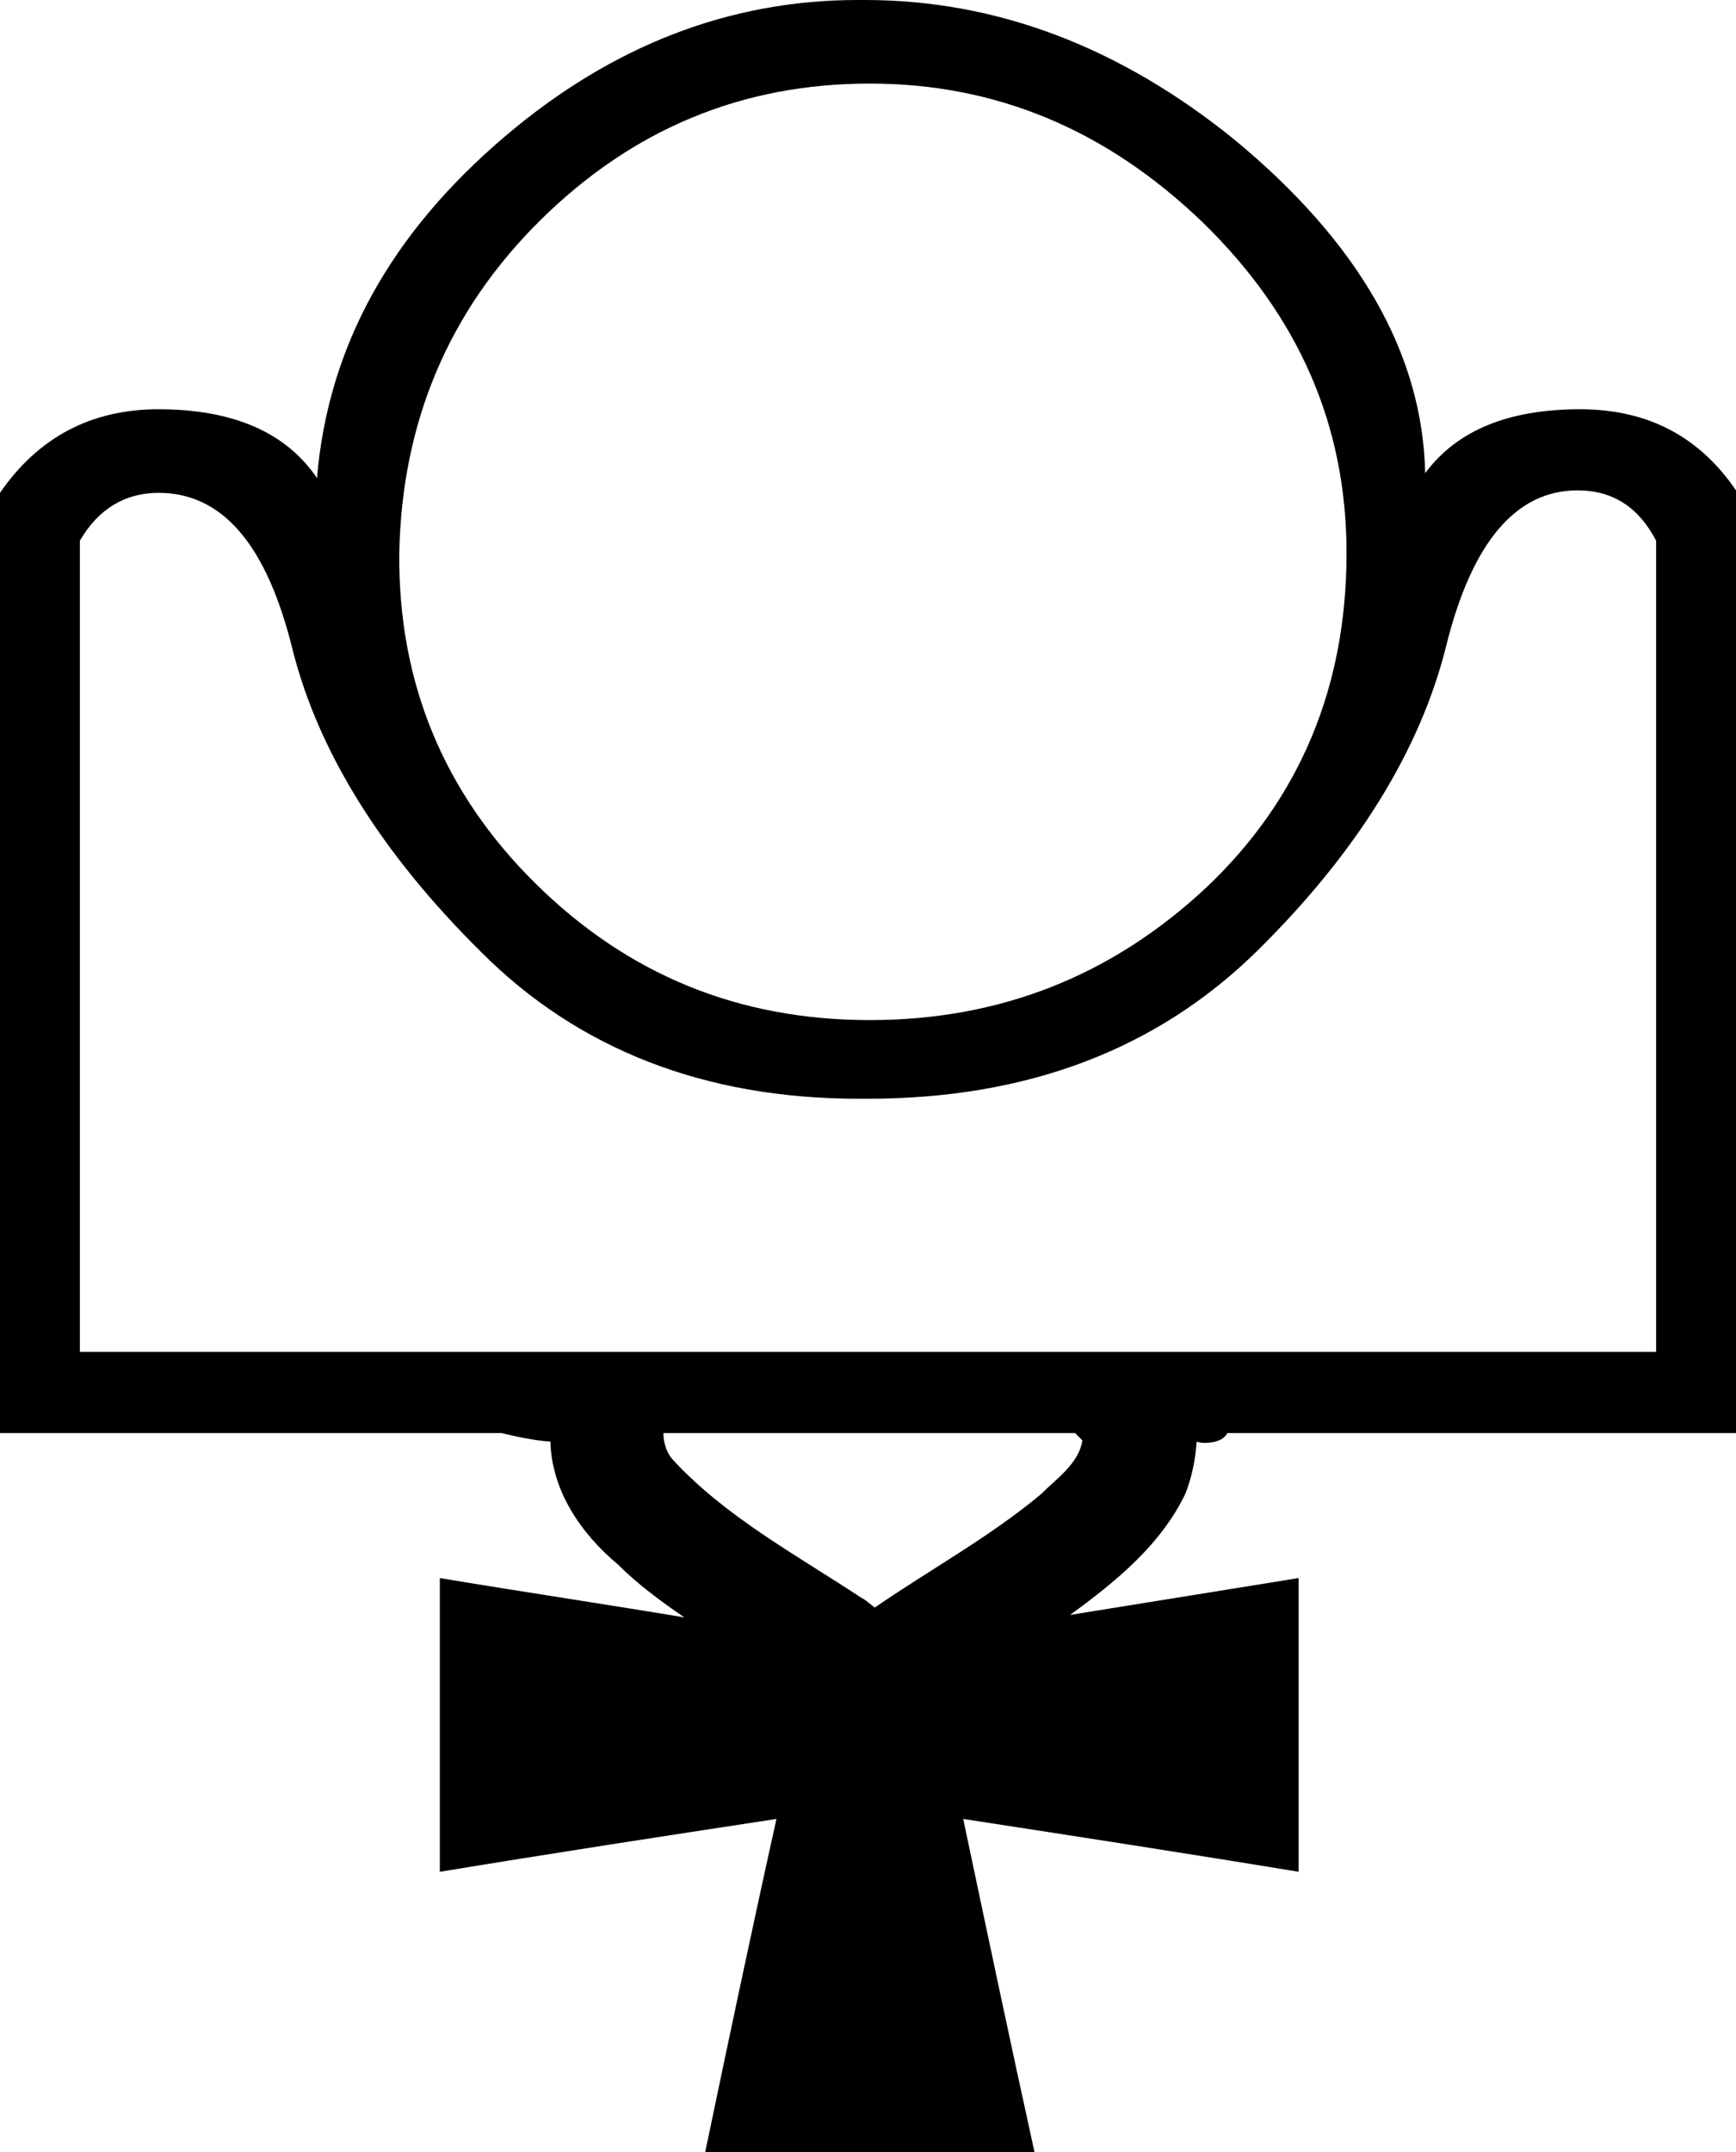 <?xml version='1.0' encoding ='UTF-8' standalone='no'?>
<svg width='14.13' height='17.51' xmlns='http://www.w3.org/2000/svg' xmlns:xlink='http://www.w3.org/1999/xlink'  version='1.1' >
<path style='fill:black; stroke:none' d=' M 7.08 0.68  C 8.1 0.68 9 1.05 9.79 1.81  C 10.57 2.57 10.96 3.46 10.96 4.5  C 10.96 5.59 10.58 6.5 9.82 7.22  C 9.05 7.94 8.14 8.3 7.08 8.3  C 6.01 8.3 5.11 7.93 4.36 7.19  C 3.61 6.45 3.24 5.55 3.25 4.5  C 3.27 3.44 3.65 2.53 4.4 1.79  C 5.15 1.05 6.04 0.68 7.08 0.68  Z  M 12.84 3.99  C 13.13 3.99 13.34 4.13 13.48 4.4  L 13.48 11  L 0.65 11  L 0.65 4.4  C 0.8 4.14 1.02 4.01 1.29 4.01  C 1.81 4.01 2.17 4.43 2.38 5.28  C 2.59 6.12 3.11 6.95 3.92 7.75  C 4.71 8.54 5.74 8.94 6.99 8.94  C 7.01 8.94 7.03 8.94 7.06 8.94  C 8.36 8.94 9.42 8.54 10.24 7.73  C 11.05 6.93 11.56 6.1 11.77 5.26  C 11.98 4.41 12.34 3.99 12.84 3.99  L 12.84 3.99  Z  M 8.75 11.66  C 8.77 11.68 8.79 11.7 8.81 11.72  C 8.78 11.91 8.6 12.03 8.47 12.16  C 8.05 12.51 7.57 12.77 7.12 13.08  C 7.08 13.05 7.05 13.02 7.01 13  C 6.48 12.65 5.9 12.34 5.47 11.87  C 5.42 11.81 5.4 11.73 5.4 11.66  Z  M 6.98 0  C 5.94 0 4.98 0.37 4.11 1.11  C 3.18 1.9 2.67 2.82 2.58 3.89  C 2.33 3.52 1.9 3.33 1.29 3.33  C 0.74 3.33 0.31 3.56 0 4.01  L 0 11.66  L 4.08 11.66  C 4.21 11.69 4.34 11.72 4.48 11.73  C 4.49 12.13 4.73 12.48 5.03 12.73  C 5.19 12.89 5.38 13.03 5.57 13.16  C 4.91 13.05 4.24 12.95 3.58 12.84  L 3.58 15.23  C 4.49 15.08 5.4 14.94 6.32 14.8  L 6.32 14.8  C 6.12 15.7 5.93 16.6 5.74 17.51  C 6.04 17.51 6.34 17.51 6.63 17.51  C 7.23 17.51 7.82 17.51 8.42 17.51  C 8.22 16.6 8.03 15.7 7.84 14.8  L 7.84 14.8  C 8.75 14.94 9.66 15.08 10.57 15.23  L 10.57 12.84  C 9.95 12.94 9.33 13.04 8.71 13.14  C 9.08 12.87 9.45 12.57 9.65 12.15  C 9.7 12.02 9.73 11.88 9.74 11.73  C 9.77 11.74 9.79 11.74 9.81 11.74  C 9.88 11.74 9.96 11.72 9.99 11.66  L 14.13 11.66  L 14.13 3.99  C 13.83 3.55 13.41 3.33 12.86 3.33  C 12.28 3.33 11.86 3.5 11.6 3.85  C 11.58 2.88 11.06 1.97 10.04 1.13  C 9.11 0.38 8.11 0 7.04 0  C 7.02 0 7 0 6.98 0  Z '/></svg>
